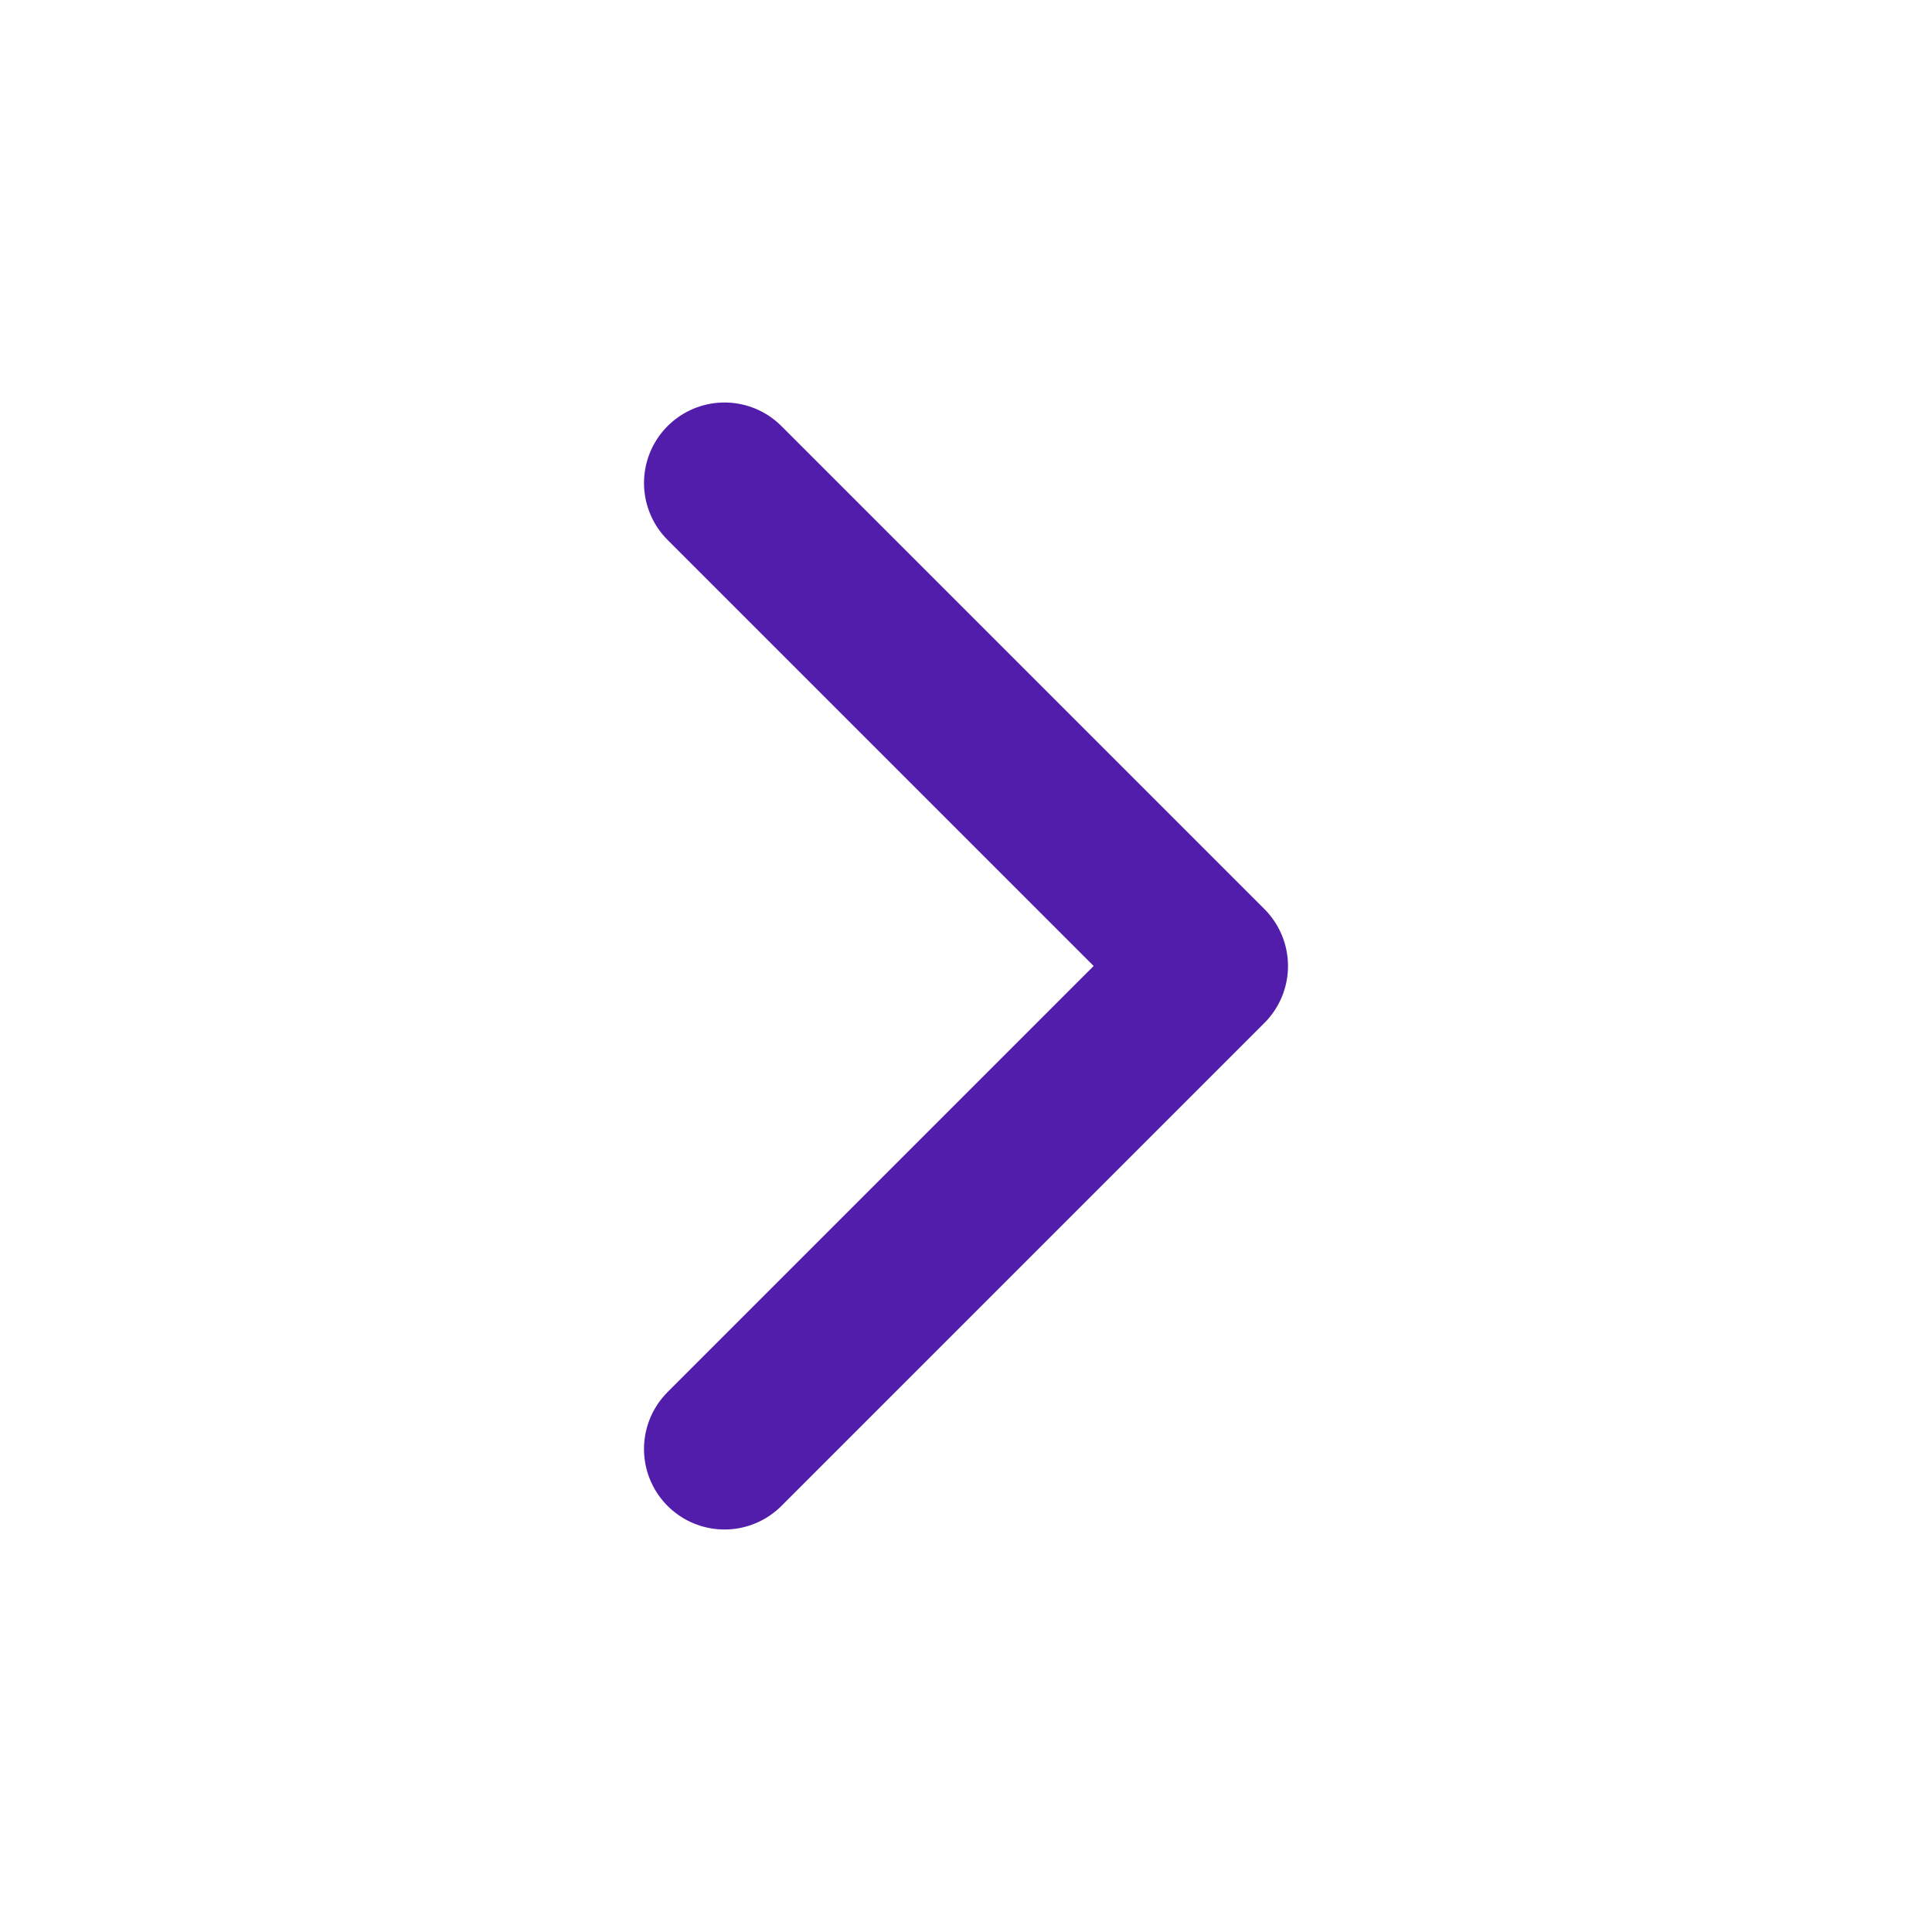 <svg xmlns="http://www.w3.org/2000/svg" width="12" height="12" viewBox="0 0 12 12" fill="none">
  <path d="M4.5 9L7.5 6L4.5 3" stroke="#531DAB" stroke-linecap="round" stroke-linejoin="round"/>
</svg>
